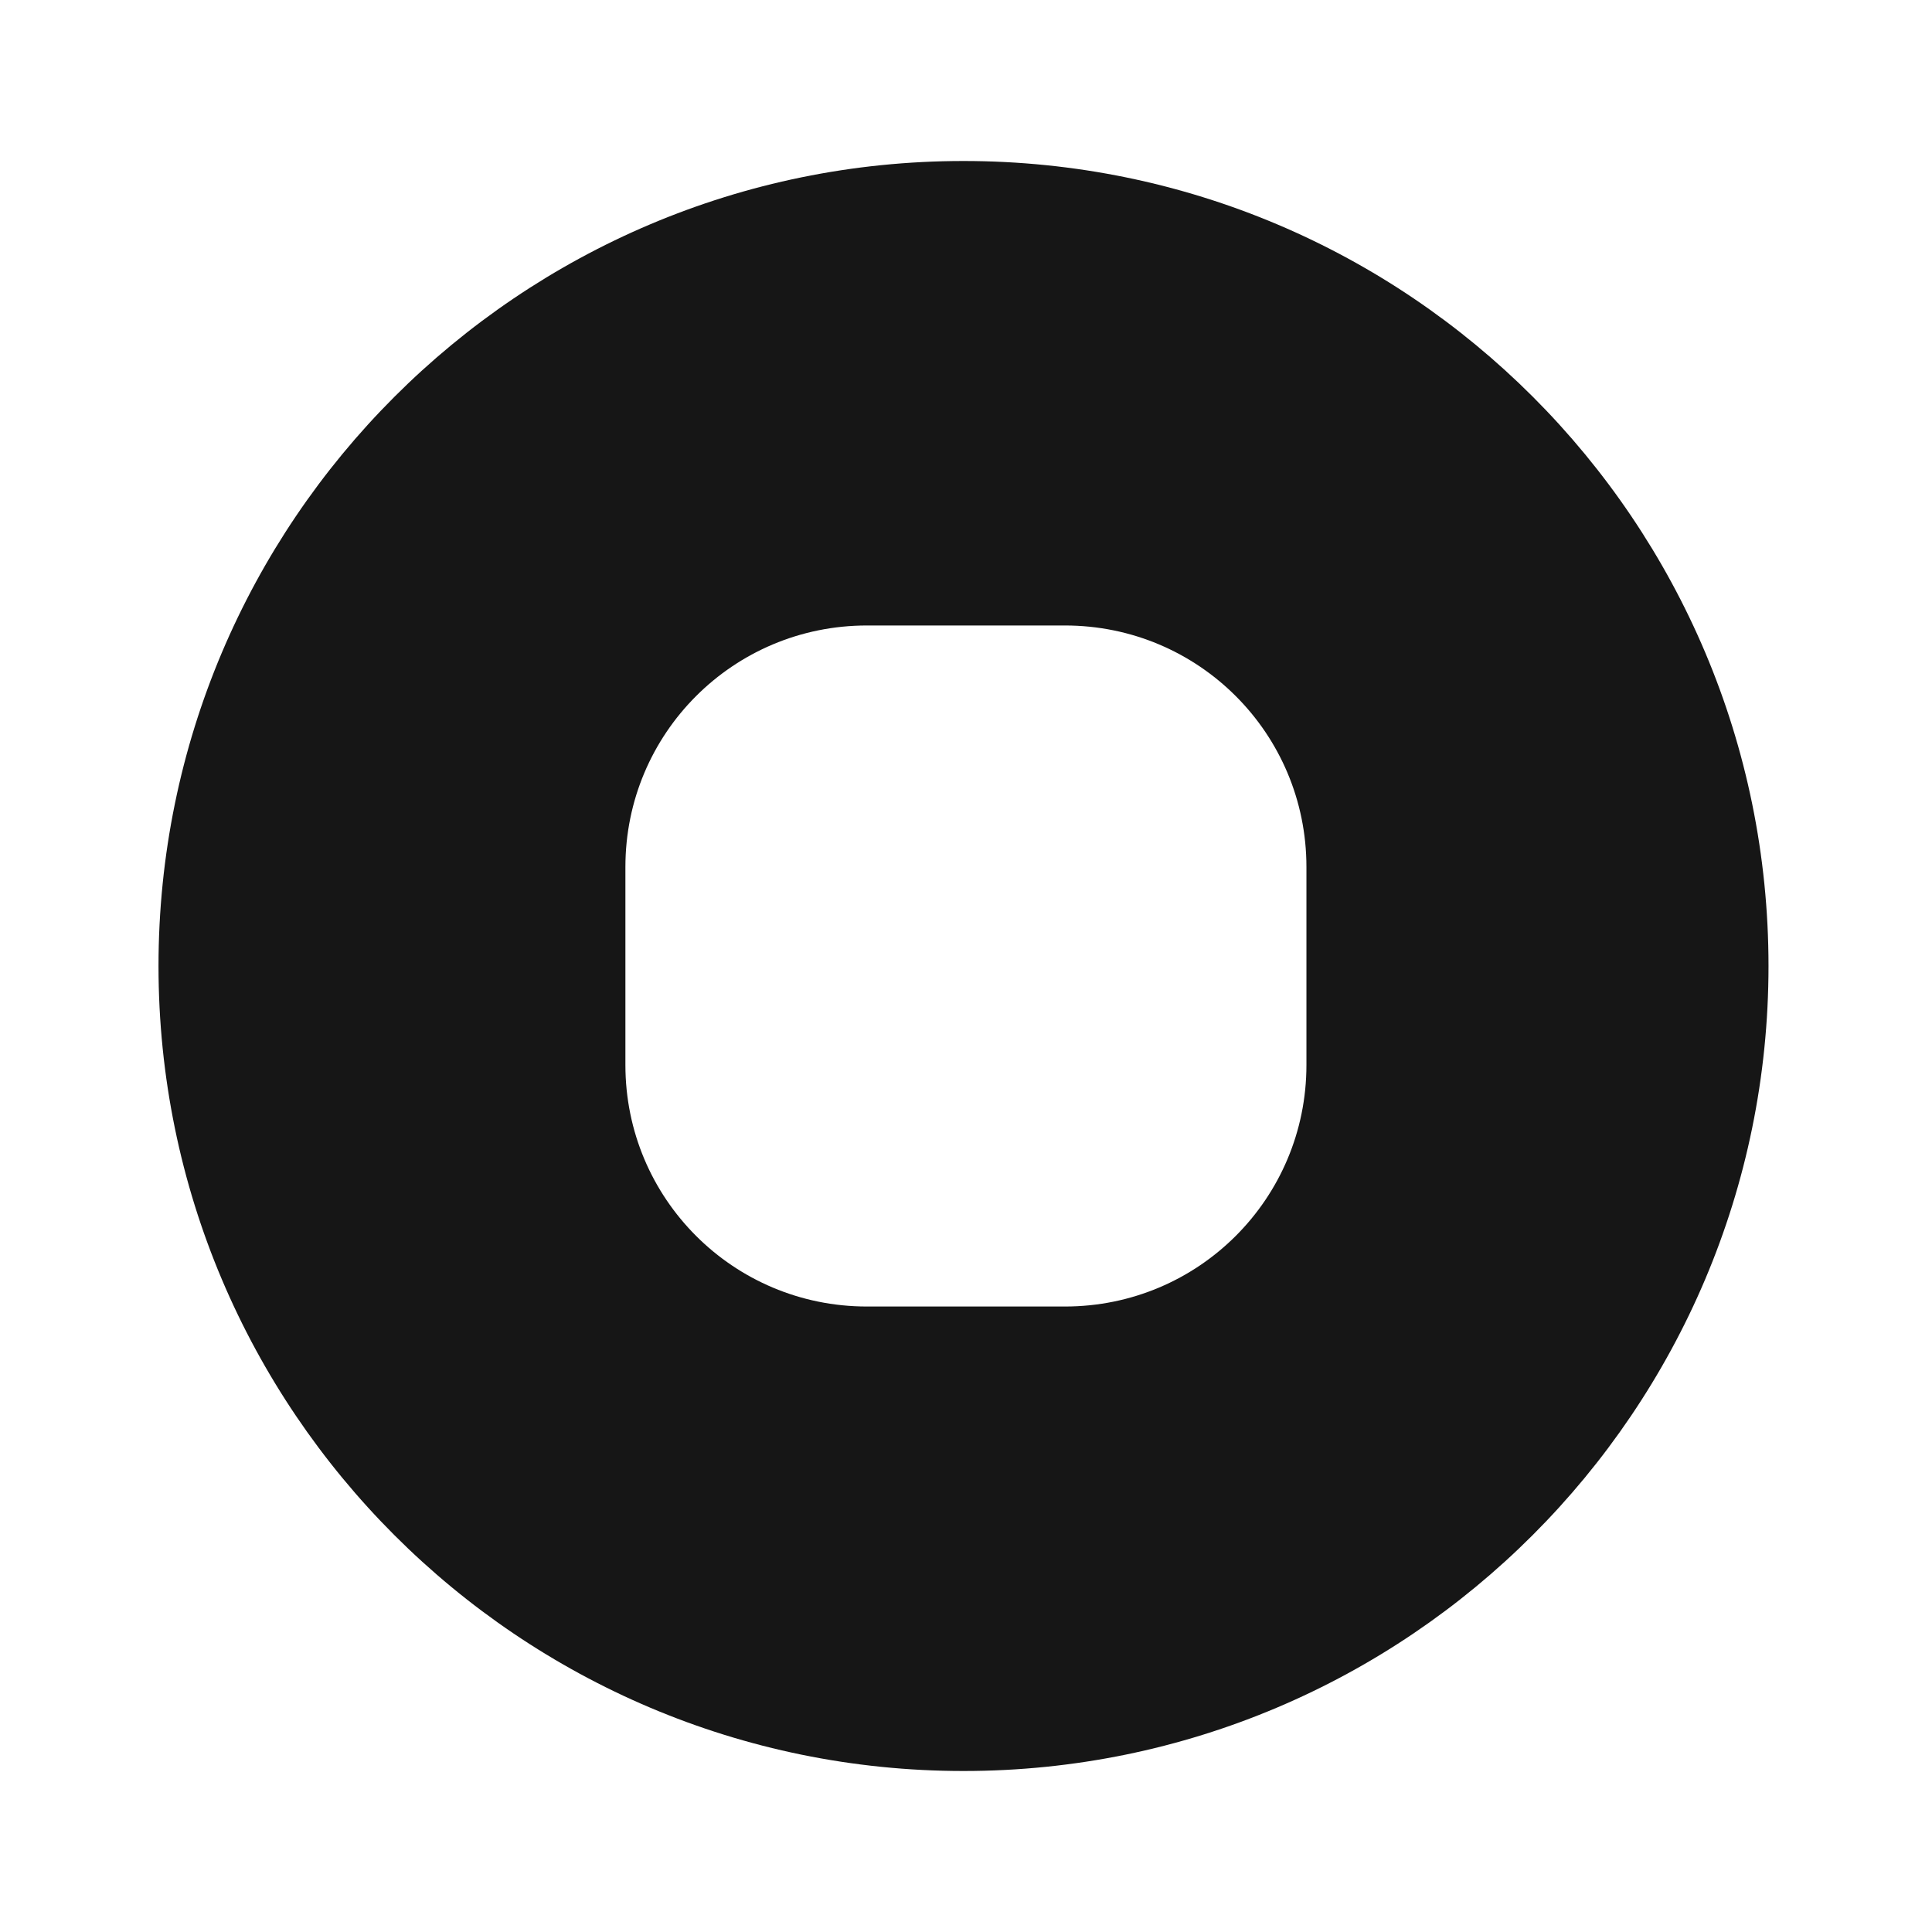 <svg viewBox="0 0 24 24" fill="none" xmlns="http://www.w3.org/2000/svg"><g id="SVGRepo_bgCarrier" stroke-width="0"></g><g id="SVGRepo_tracerCarrier" stroke-linecap="round" stroke-linejoin="round"></g><g id="SVGRepo_iconCarrier"> <path d="M11.969 2C6.449 2 1.969 6.48 1.969 12C1.969 17.52 6.449 22 11.969 22C17.489 22 21.969 17.52 21.969 12C21.969 6.48 17.499 2 11.969 2ZM16.229 13.23C16.229 14.89 14.889 16.23 13.229 16.23H10.769C9.109 16.23 7.769 14.89 7.769 13.23V10.77C7.769 9.11 9.109 7.77 10.769 7.77H13.229C14.889 7.77 16.229 9.11 16.229 10.77V13.23Z" fill="#161616"></path> </g></svg>
